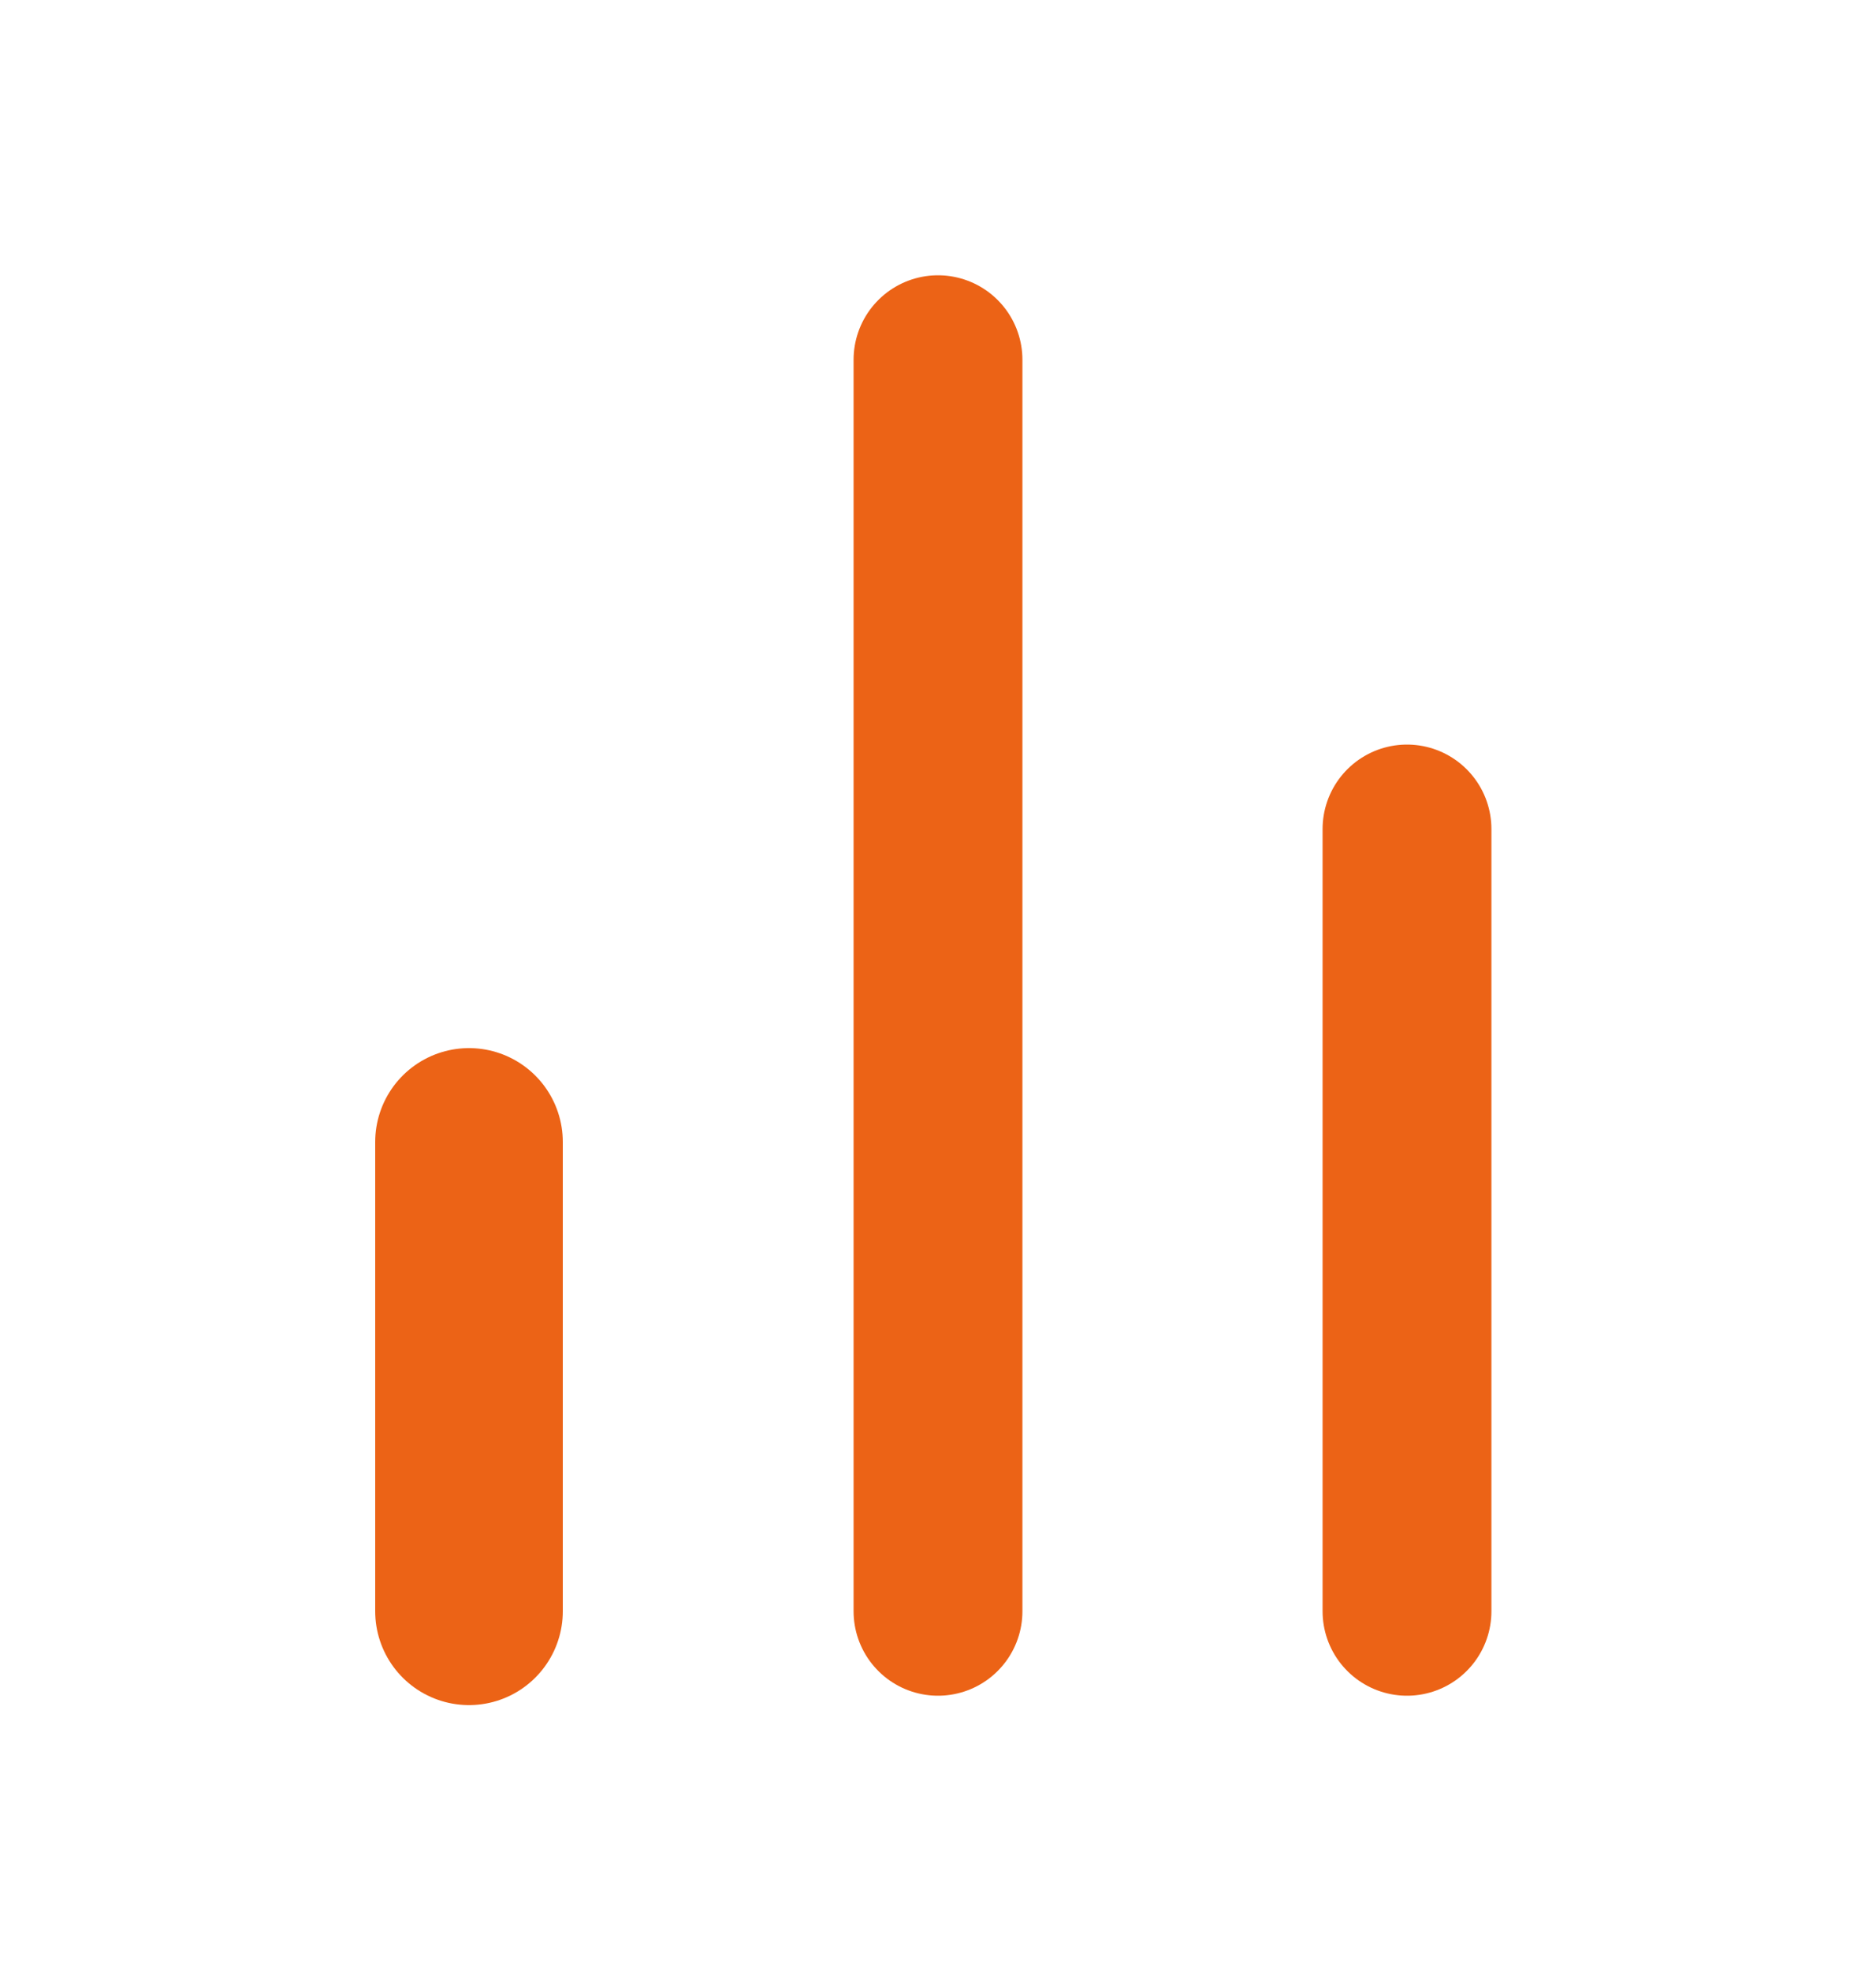 <svg width="20" height="21" viewBox="0 0 20 21" fill="none" xmlns="http://www.w3.org/2000/svg">
<path d="M15 17.167V8.833" stroke="#EC6316" stroke-width="1.8" stroke-linecap="round" stroke-linejoin="round"/>
<path d="M10 17.167V3.833" stroke="#EC6316" stroke-width="1.8" stroke-linecap="round" stroke-linejoin="round"/>
<path d="M5 17.167V12.167" stroke="#EC6316" stroke-width="2" stroke-linecap="round" stroke-linejoin="round"/>
</svg>
